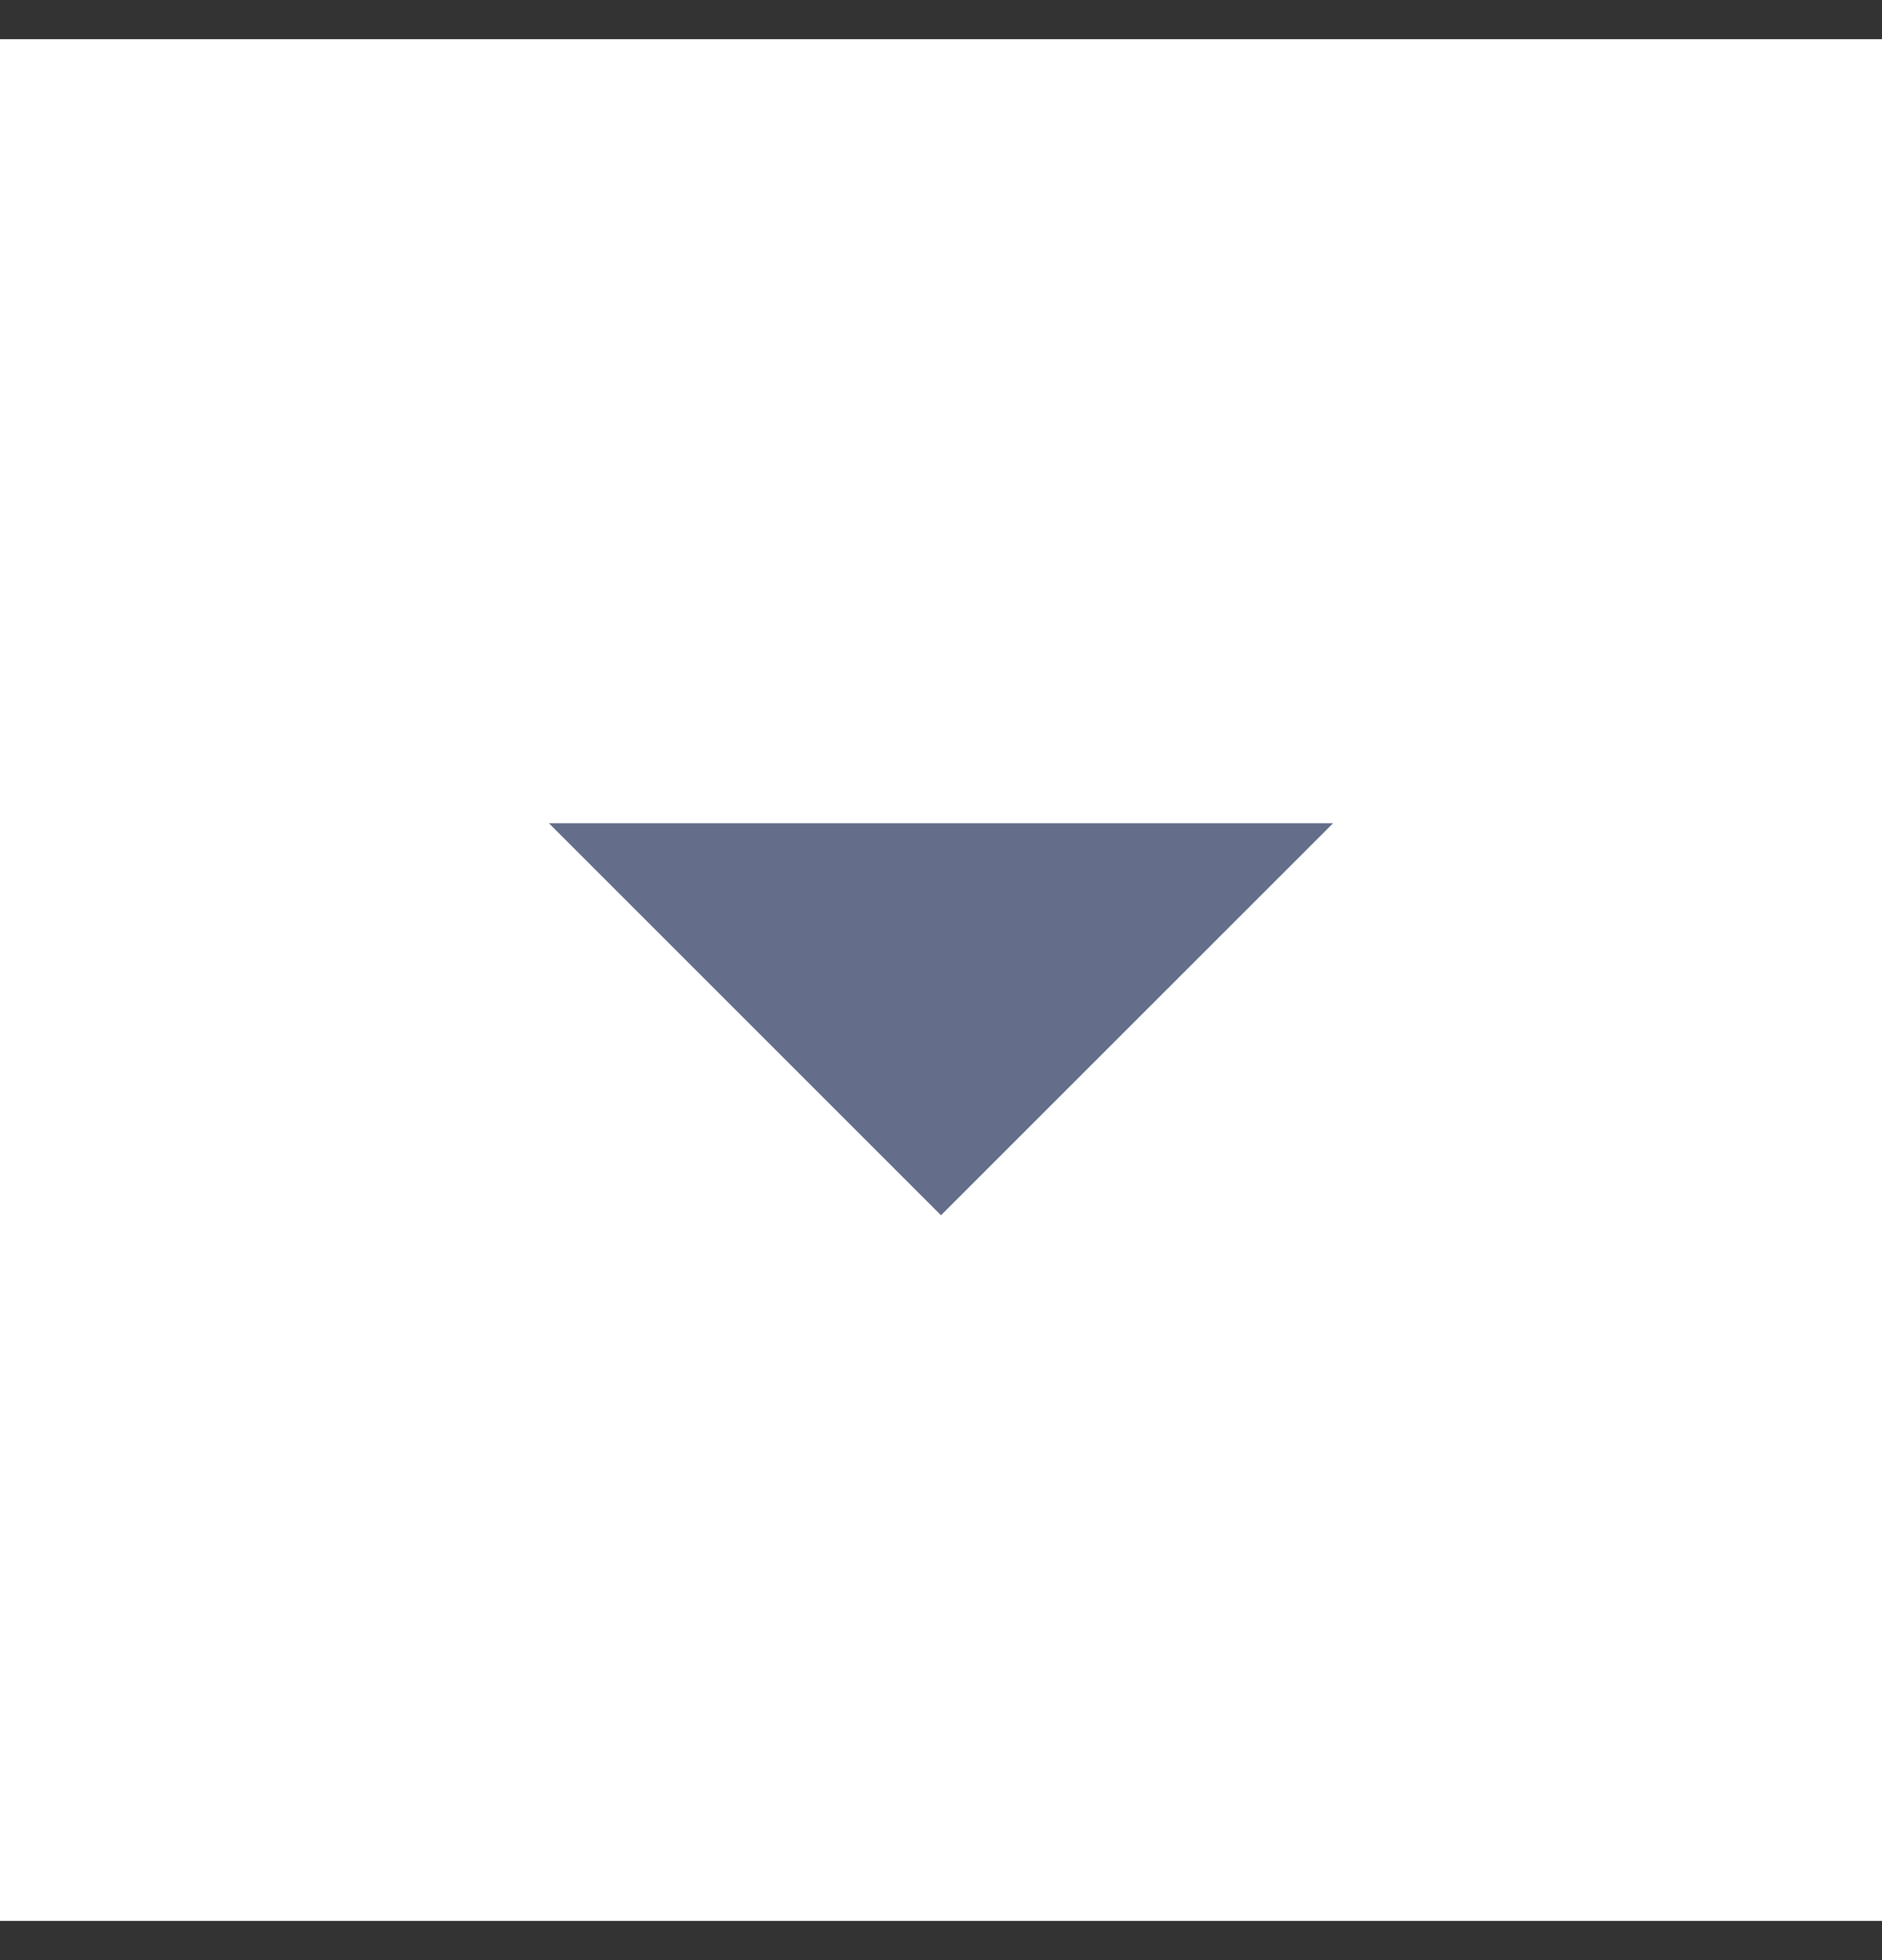 <svg width="24" height="25" viewBox="0 0 24 25" fill="none" xmlns="http://www.w3.org/2000/svg">
<rect x="0" y="0" width="24" height="25" fill="#333333" stroke="none"/>
<g clip-path="url(#clip0_8339_265)">
<rect width="24" height="24" transform="translate(0 0.5)" fill="white"/>
<path d="M7 10.5L12 15.5L17 10.5H7Z" fill="#646D89"/>
</g>
<defs>
<clipPath id="clip0_8339_265">
<rect width="24" height="24" fill="white" transform="translate(0 0.5)"/>
</clipPath>
</defs>
</svg>
